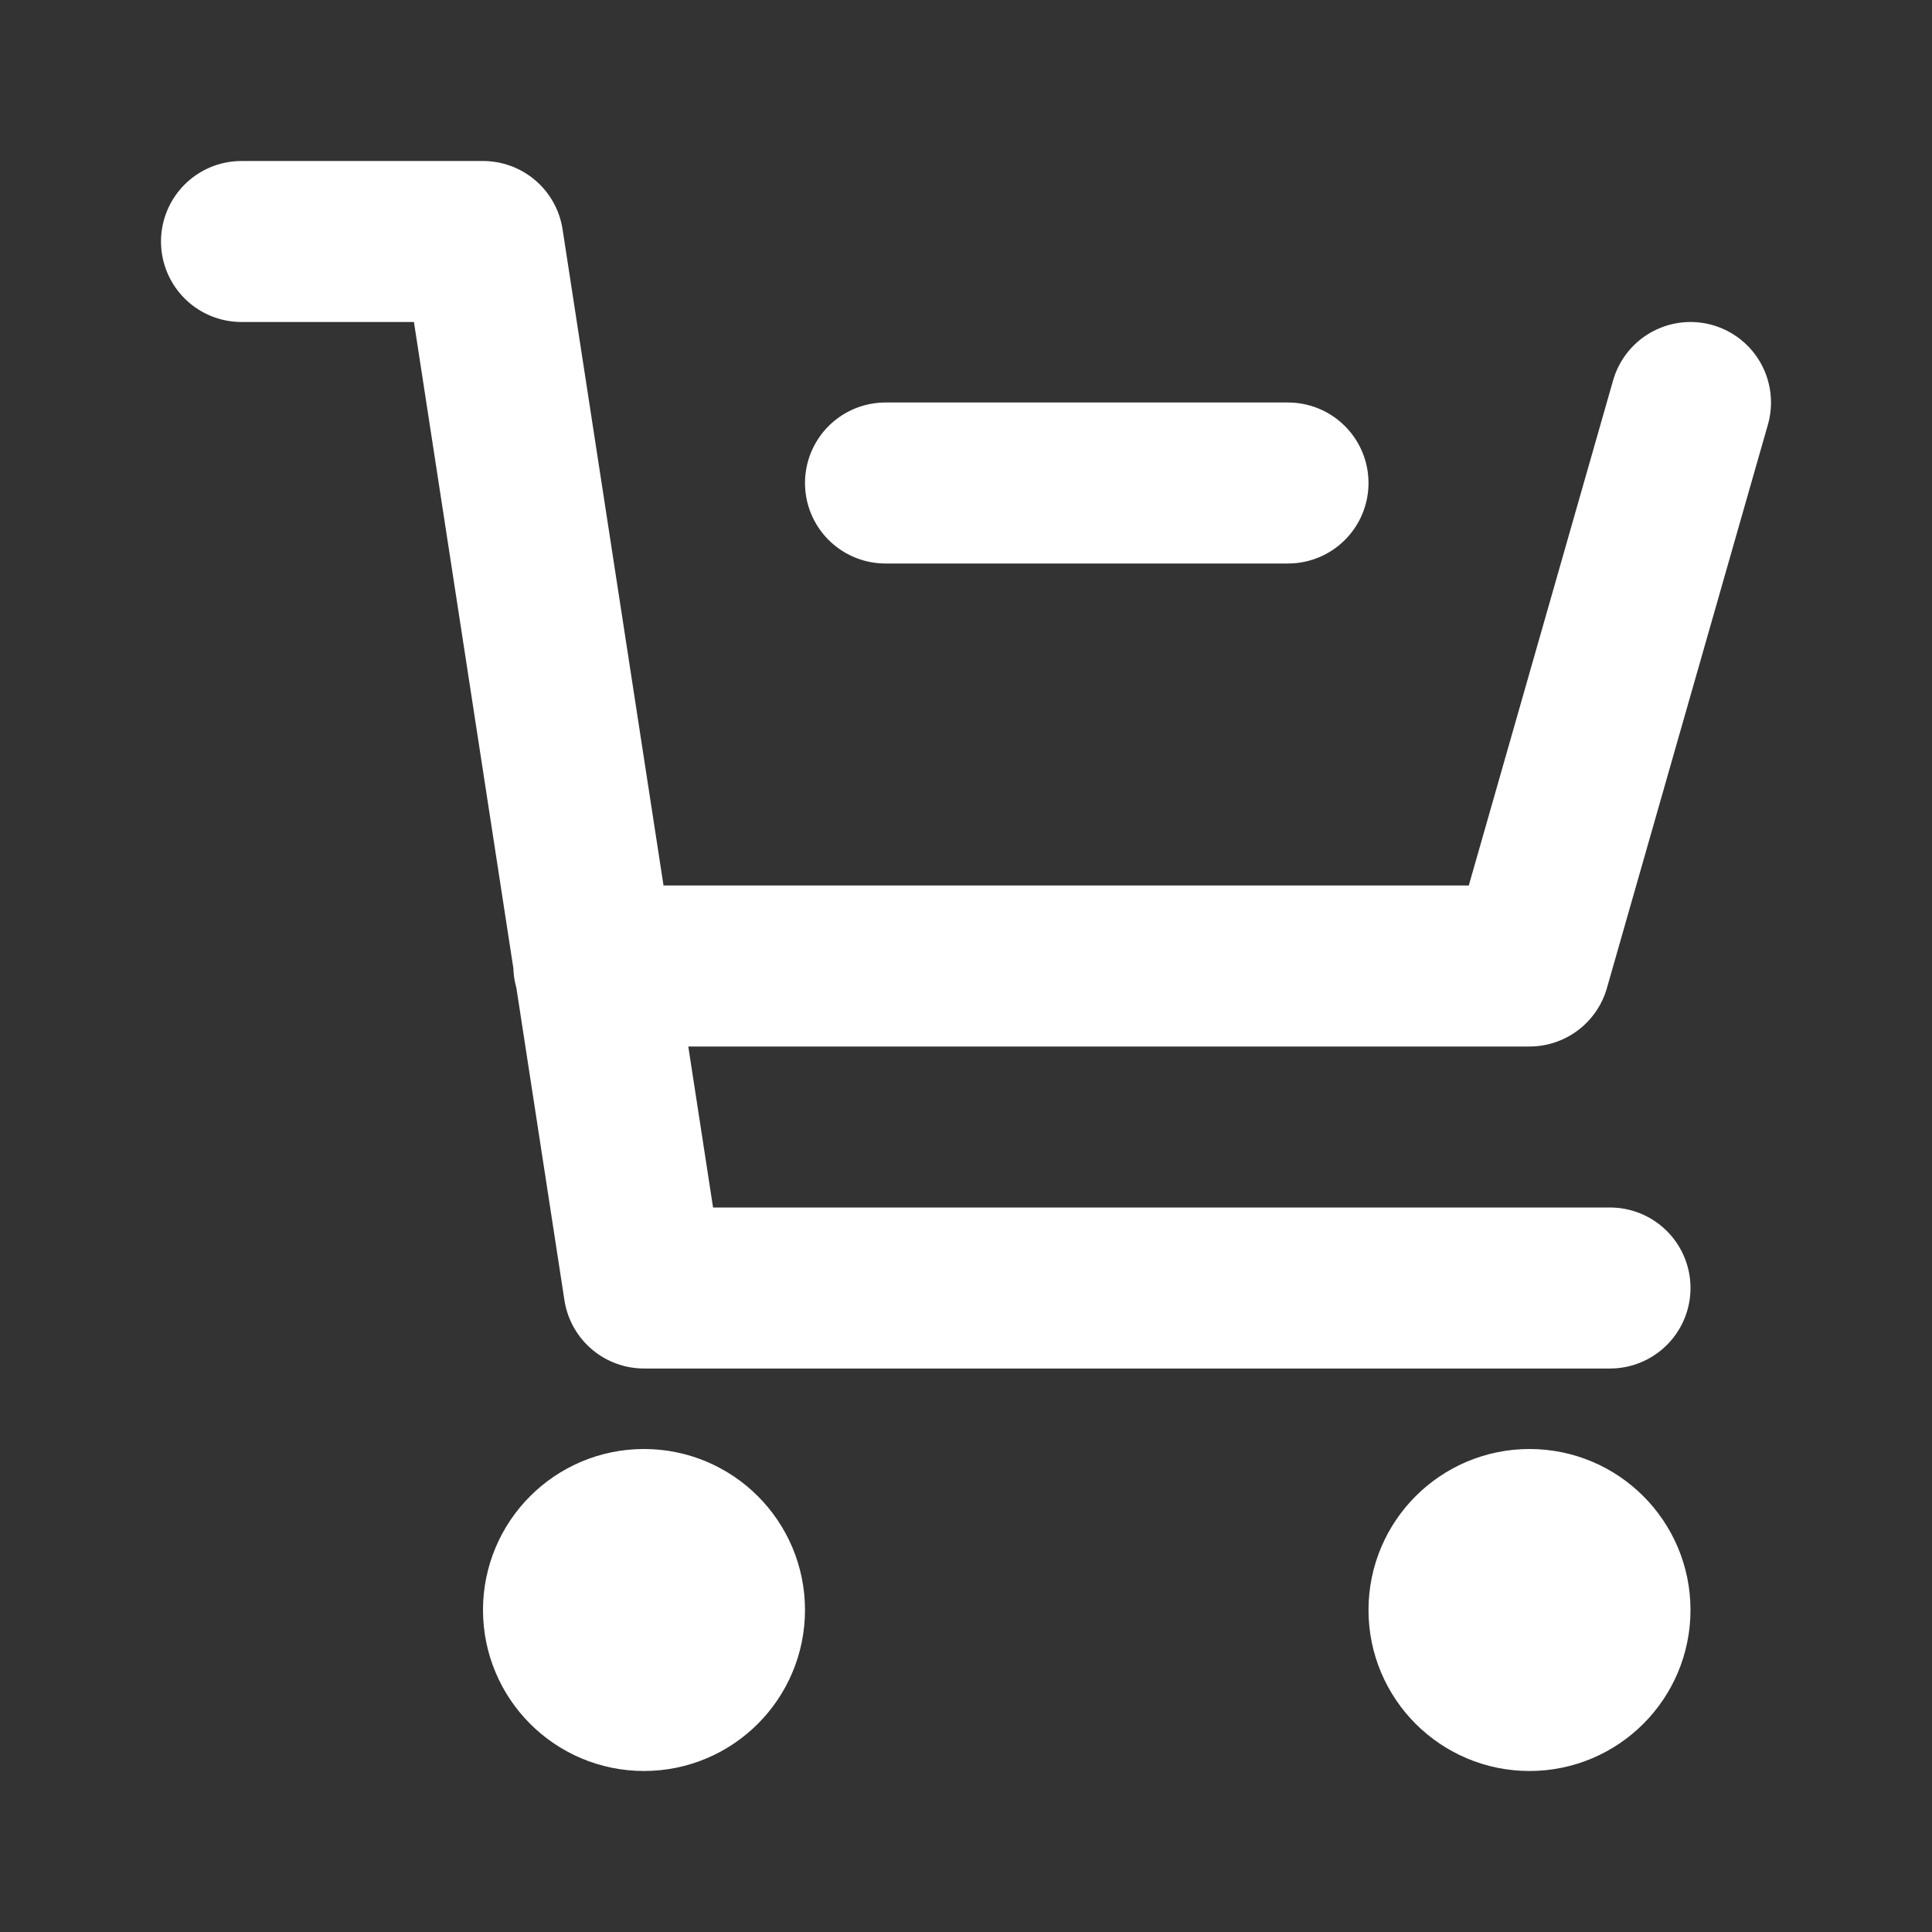 <!DOCTYPE svg PUBLIC "-//W3C//DTD SVG 1.1//EN" "http://www.w3.org/Graphics/SVG/1.1/DTD/svg11.dtd">
<!-- Uploaded to: SVG Repo, www.svgrepo.com, Transformed by: SVG Repo Mixer Tools -->
<svg width="800px" height="800px" viewBox="0 0 24 24" fill="none" xmlns="http://www.w3.org/2000/svg">
<rect x="0" y="0" width="24" height="24" fill="#333333" stroke="none"/>
<g id="SVGRepo_bgCarrier" stroke-width="0"/>
<g id="SVGRepo_tracerCarrier" stroke-linecap="round" stroke-linejoin="round"/>
<g id="SVGRepo_iconCarrier"> <path d="M21 5L19 12H7.377M20 16H8L6 3H3M16 6H11M9 20C9 20.552 8.552 21 8 21C7.448 21 7 20.552 7 20C7 19.448 7.448 19 8 19C8.552 19 9 19.448 9 20ZM20 20C20 20.552 19.552 21 19 21C18.448 21 18 20.552 18 20C18 19.448 18.448 19 19 19C19.552 19 20 19.448 20 20Z" stroke="#ffffff" stroke-width="2" stroke-linecap="round" stroke-linejoin="round"/> </g>
</svg>